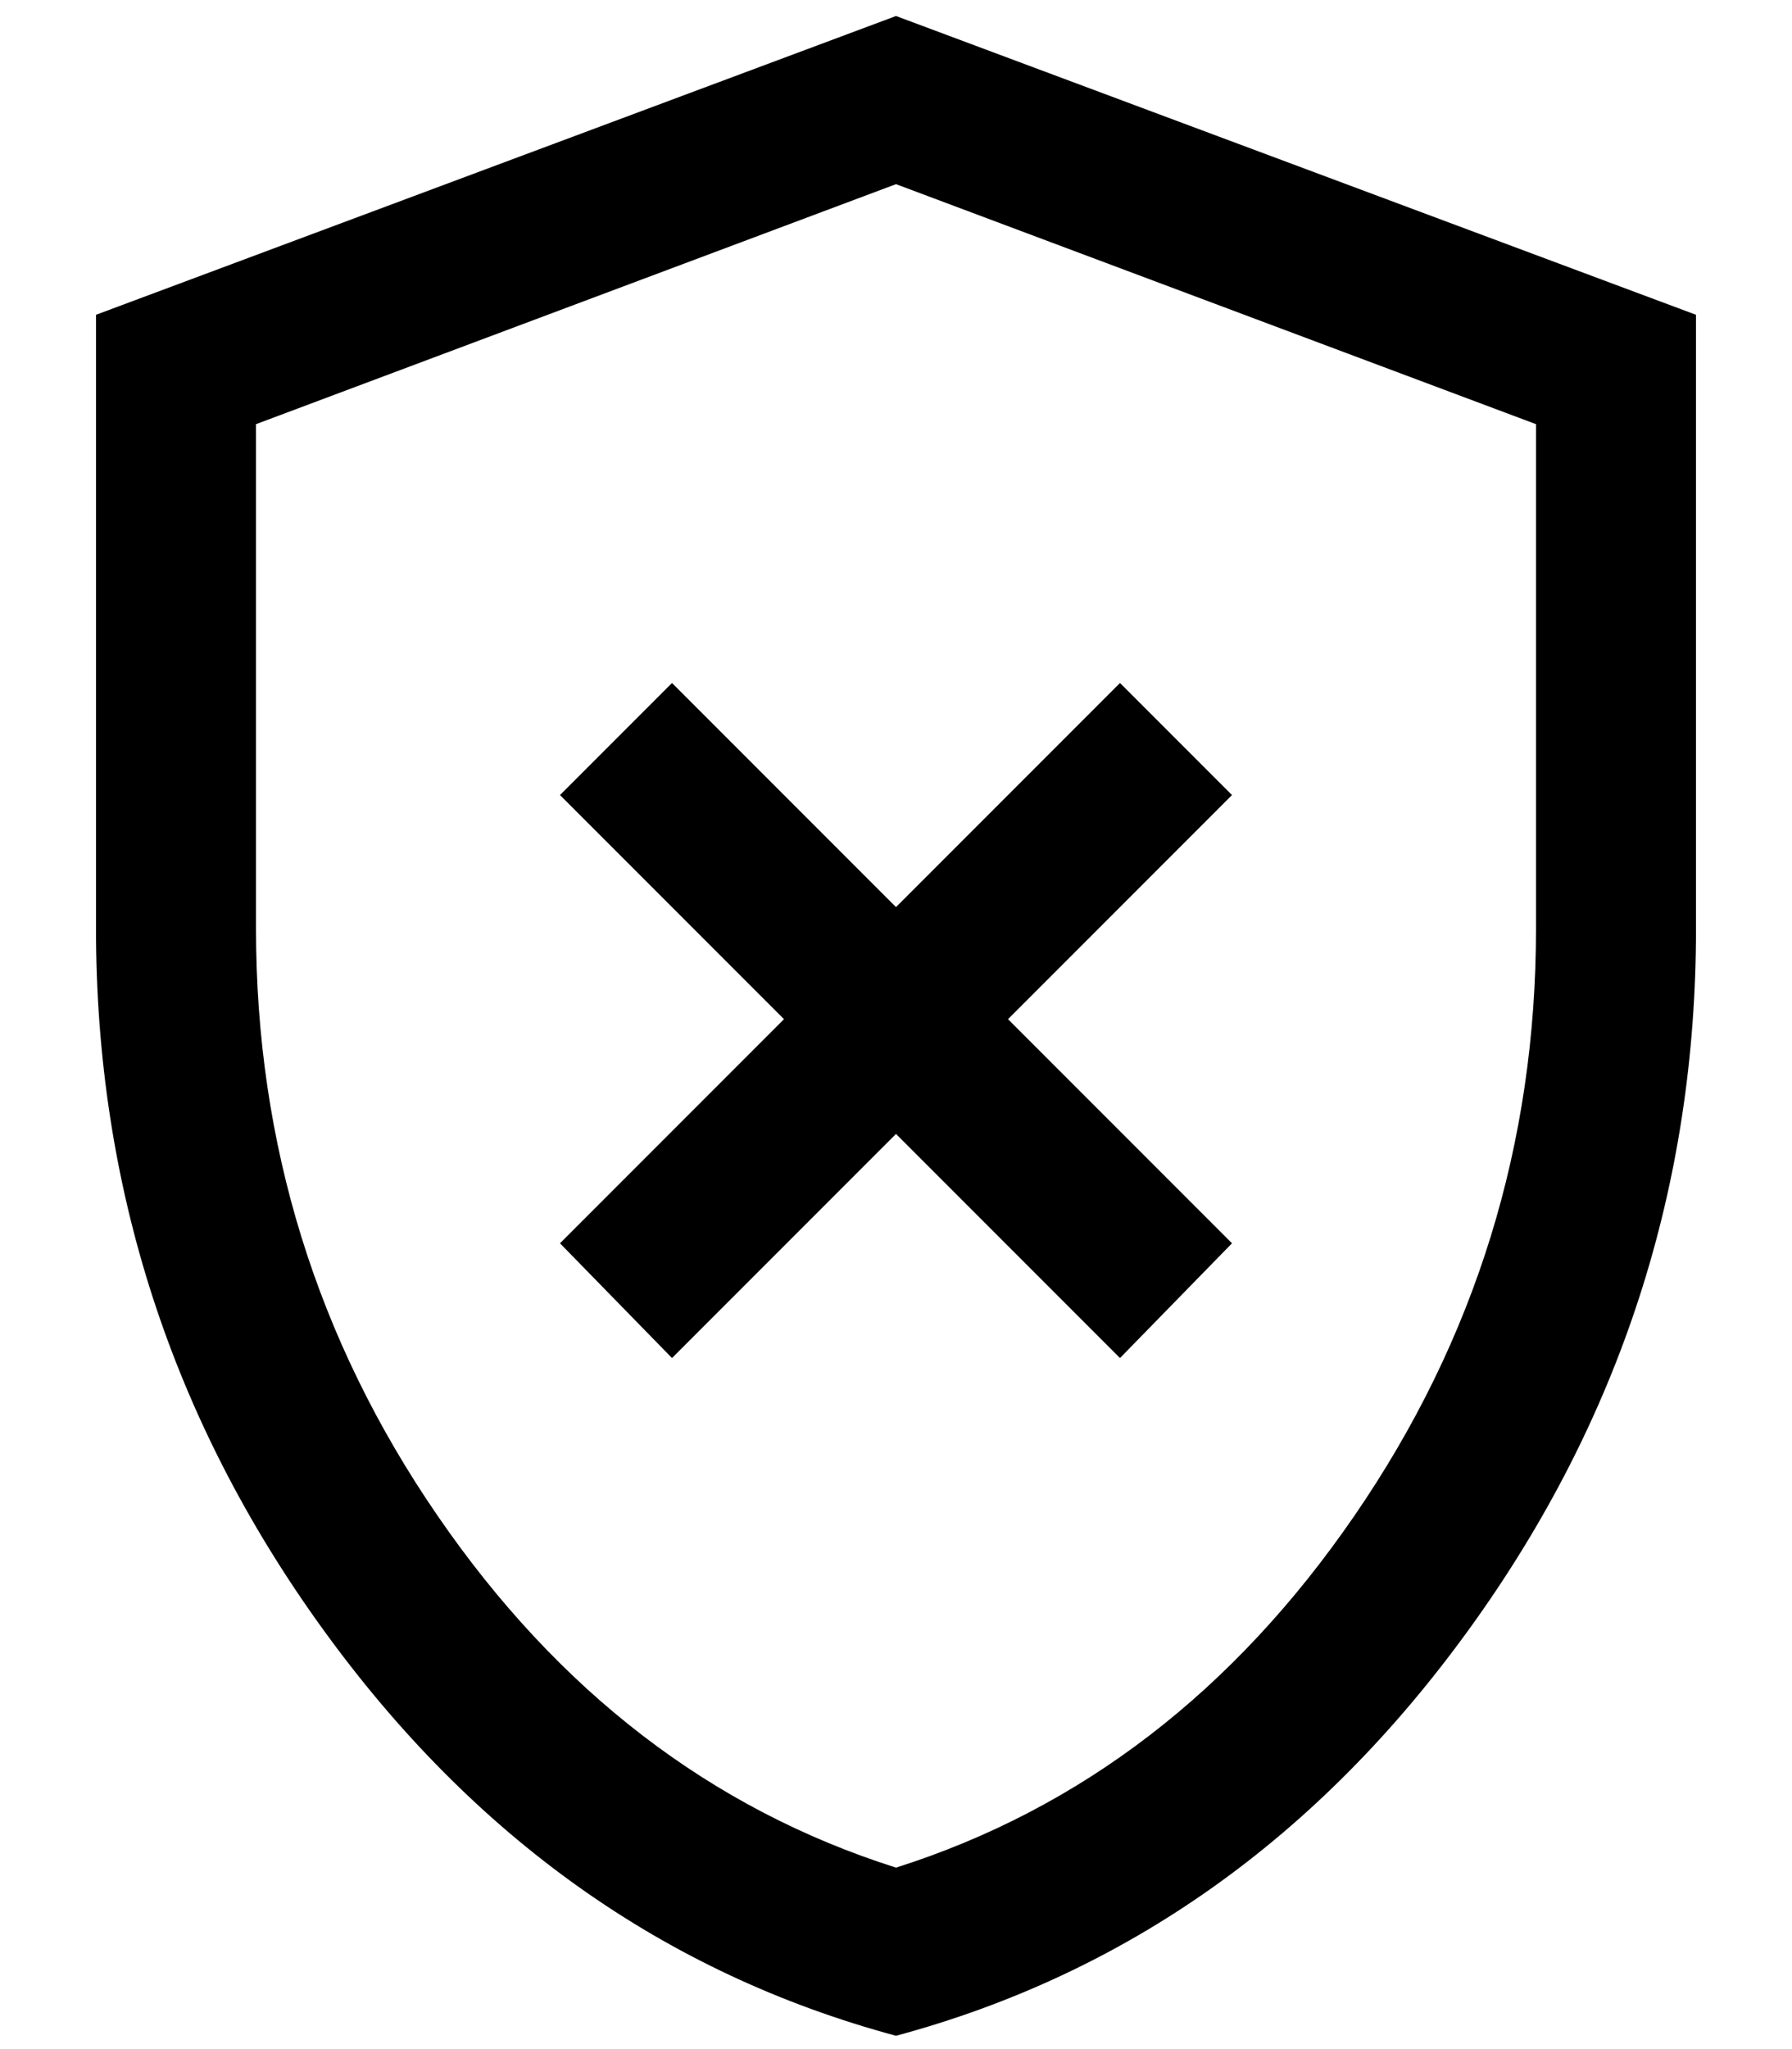 <svg
    width="14"
    height="16"
    viewBox="0 0 14 16"
    fill="none"
    xmlns="http://www.w3.org/2000/svg"
  >
    <path
      d="M5.25 10.604L7 8.854L8.75 10.604L9.625 9.708L7.875 7.958L9.625 6.208L8.75 5.333L7 7.083L5.25 5.333L4.375 6.208L6.125 7.958L4.375 9.708L5.25 10.604ZM7 15.896C5.194 15.41 3.701 14.351 2.521 12.719C1.34 11.087 0.75 9.264 0.75 7.25V2.458L7 0.125L13.25 2.458V7.25C13.25 9.264 12.66 11.087 11.479 12.719C10.299 14.351 8.806 15.41 7 15.896ZM7 14.583C8.444 14.125 9.639 13.208 10.583 11.833C11.528 10.458 12 8.931 12 7.25V3.312L7 1.438L2 3.312V7.25C2 8.931 2.472 10.458 3.417 11.833C4.361 13.208 5.556 14.125 7 14.583Z"
      fill="currentColor"
    />
  </svg>